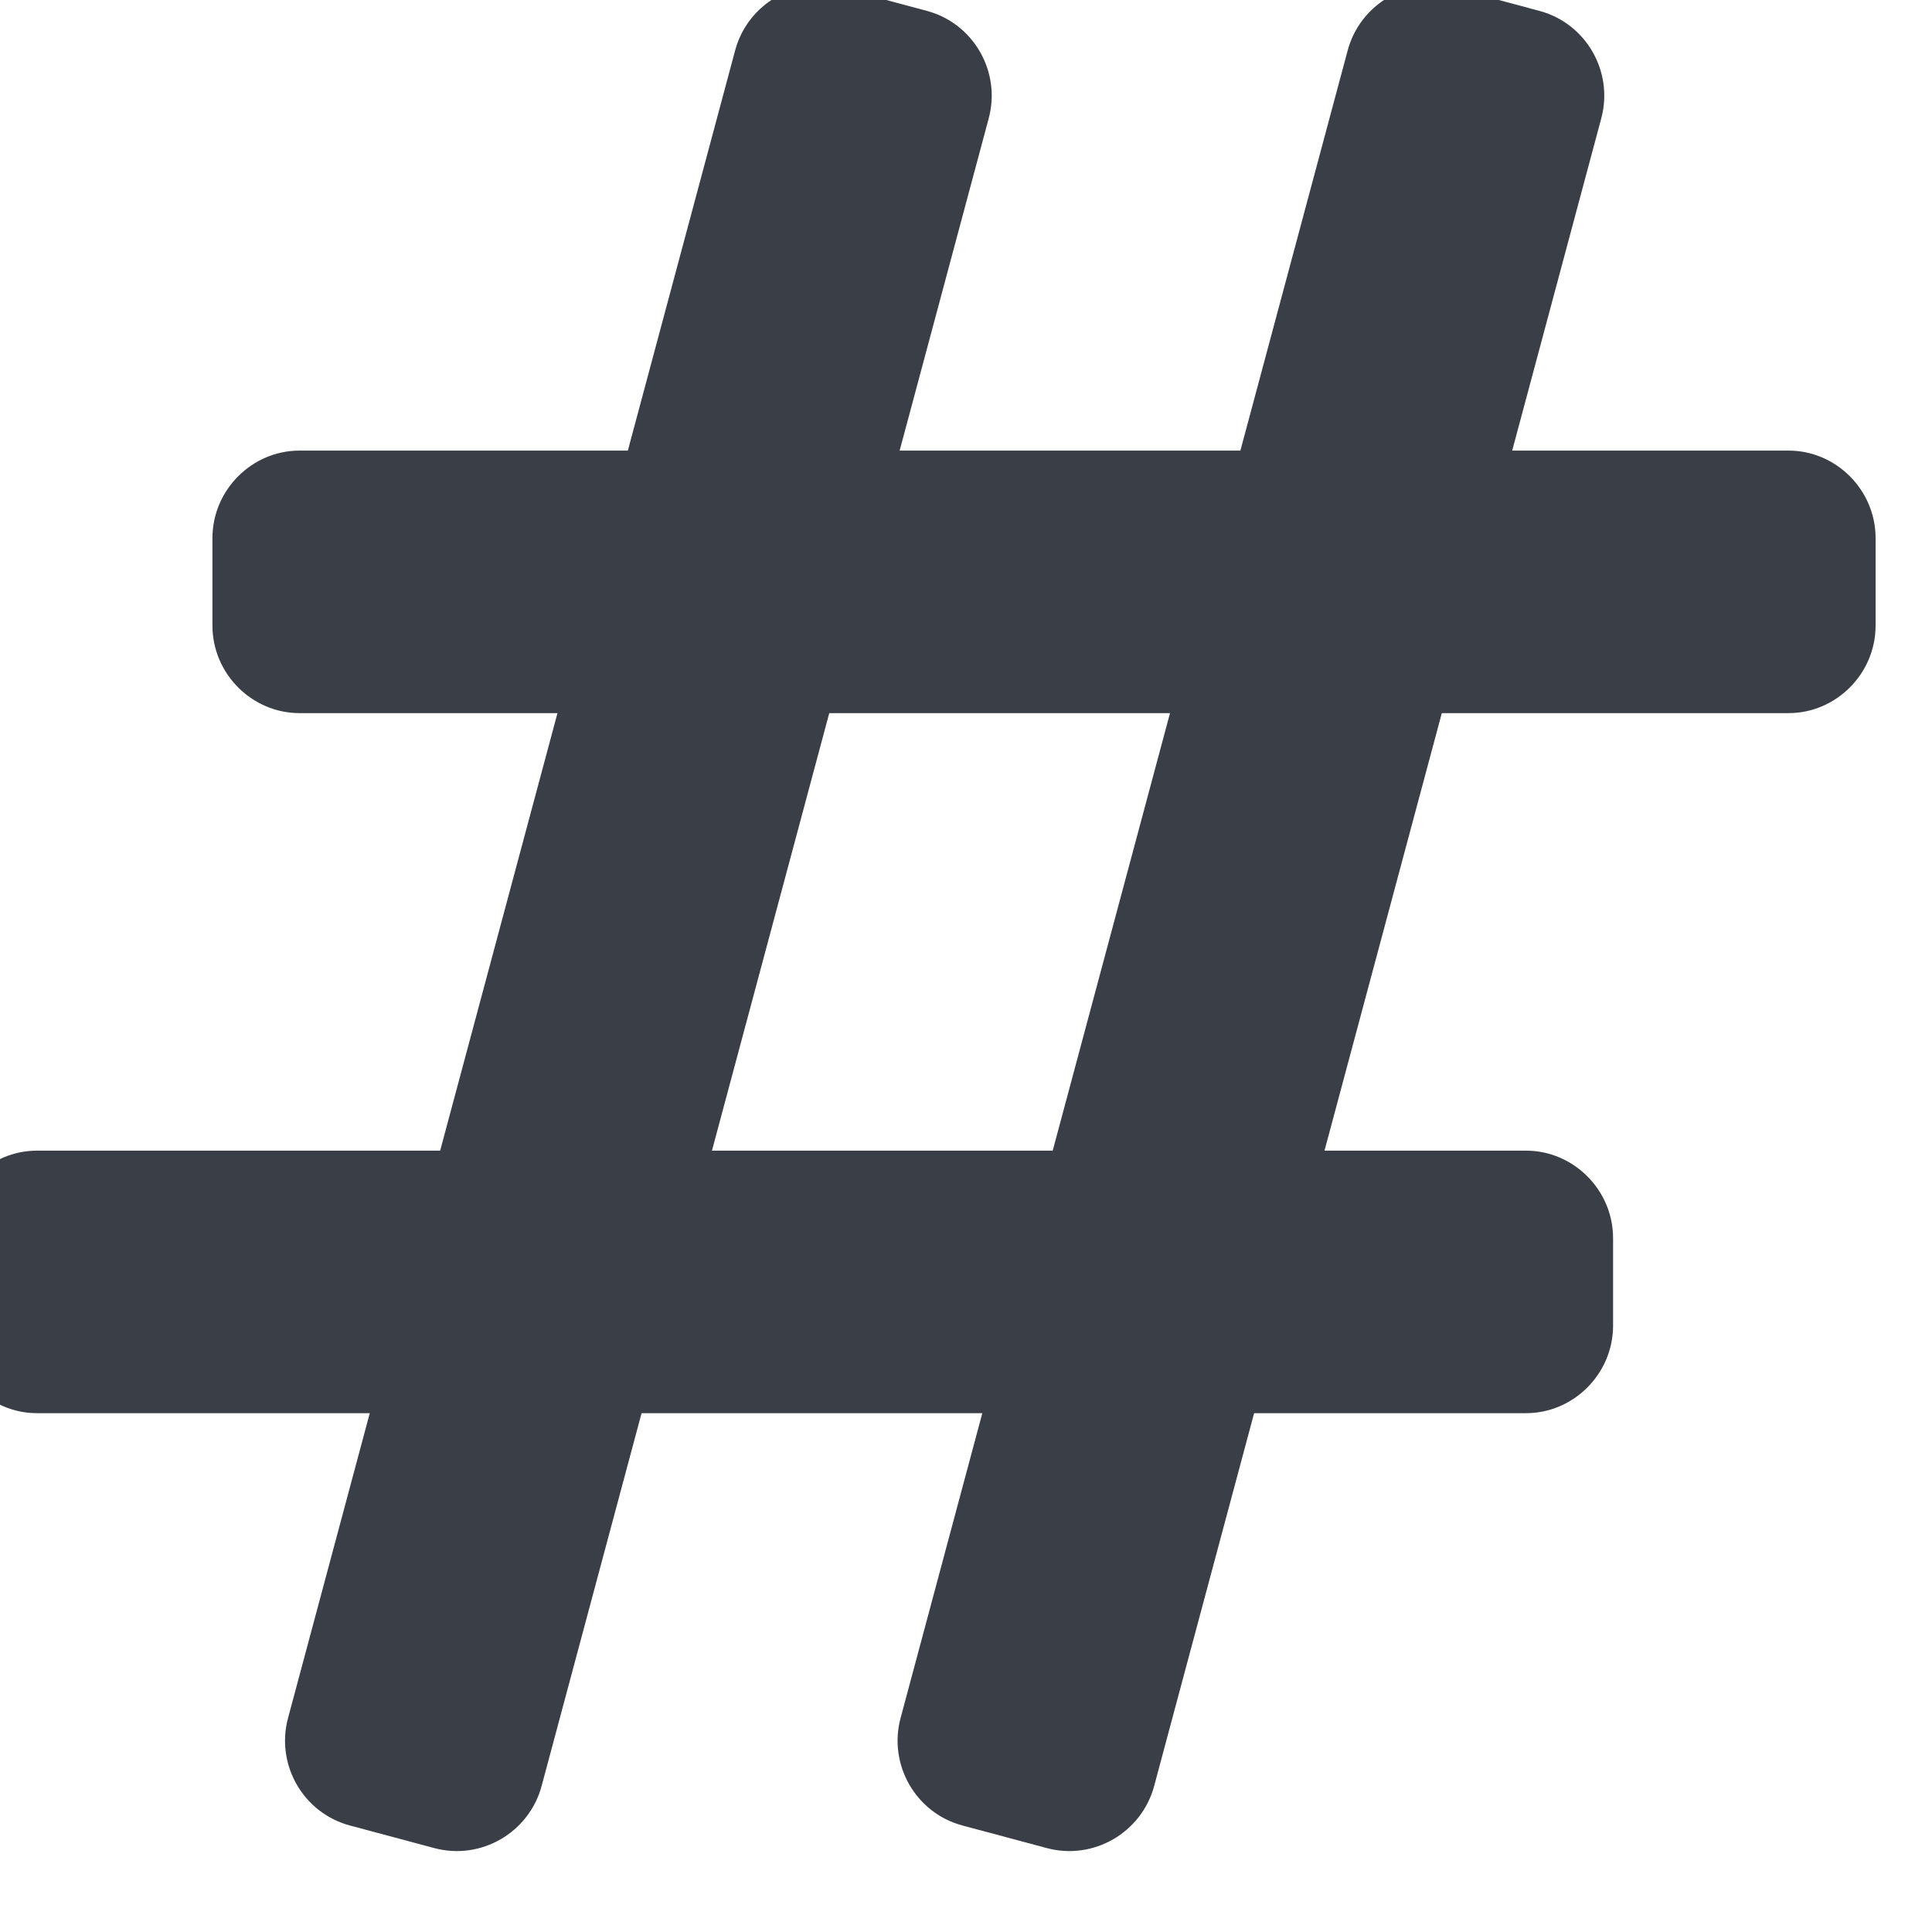 <?xml version="1.0" encoding="UTF-8" standalone="no"?><!DOCTYPE svg PUBLIC "-//W3C//DTD SVG 1.1//EN" "http://www.w3.org/Graphics/SVG/1.1/DTD/svg11.dtd"><svg width="92px" height="92px" version="1.1" xmlns="http://www.w3.org/2000/svg" xmlns:xlink="http://www.w3.org/1999/xlink" xml:space="preserve" xmlns:serif="http://www.serif.com/" style="fill-rule:evenodd;clip-rule:evenodd;stroke-linejoin:round;stroke-miterlimit:2;"><g transform="matrix(4.167,0,0,4.167,-91.667,-641.667)"><g id="ll-icon-hash" transform="matrix(1,0,0,1,-110,22.127)"><g transform="matrix(1.449,0.388,-0.433,1.615,-623.323,-2209.09)"><path d="M898,1234.6C898,1234.27 897.701,1234 897.333,1234L896.667,1234C896.299,1234 896,1234.27 896,1234.6L896,1246.4C896,1246.73 896.299,1247 896.667,1247L897.333,1247C897.701,1247 898,1246.73 898,1246.4L898,1234.6Z" style="fill:rgb(58,62,70);"/></g><g transform="matrix(1.449,0.388,-0.433,1.615,-616.323,-2209.09)"><path d="M898,1234.6C898,1234.27 897.701,1234 897.333,1234L896.667,1234C896.299,1234 896,1234.27 896,1234.6L896,1246.4C896,1246.73 896.299,1247 896.667,1247L897.333,1247C897.701,1247 898,1246.73 898,1246.4L898,1234.6Z" style="fill:rgb(58,62,70);"/></g><g transform="matrix(9.18485e-17,1.5,-1.462,8.94934e-17,1957.54,-1206.99)"><path d="M898,1234.68C898,1234.31 897.701,1234 897.333,1234L896.667,1234C896.299,1234 896,1234.31 896,1234.68L896,1246.32C896,1246.69 896.299,1247 896.667,1247L897.333,1247C897.701,1247 898,1246.69 898,1246.32L898,1234.68Z" style="fill:rgb(58,62,70);"/></g><g transform="matrix(9.18485e-17,1.5,-1.462,8.94934e-17,1954.54,-1198.99)"><path d="M898,1234.68C898,1234.31 897.701,1234 897.333,1234L896.667,1234C896.299,1234 896,1234.31 896,1234.68L896,1246.32C896,1246.69 896.299,1247 896.667,1247L897.333,1247C897.701,1247 898,1246.69 898,1246.32L898,1234.68Z" style="fill:rgb(58,62,70);"/></g></g></g></svg>